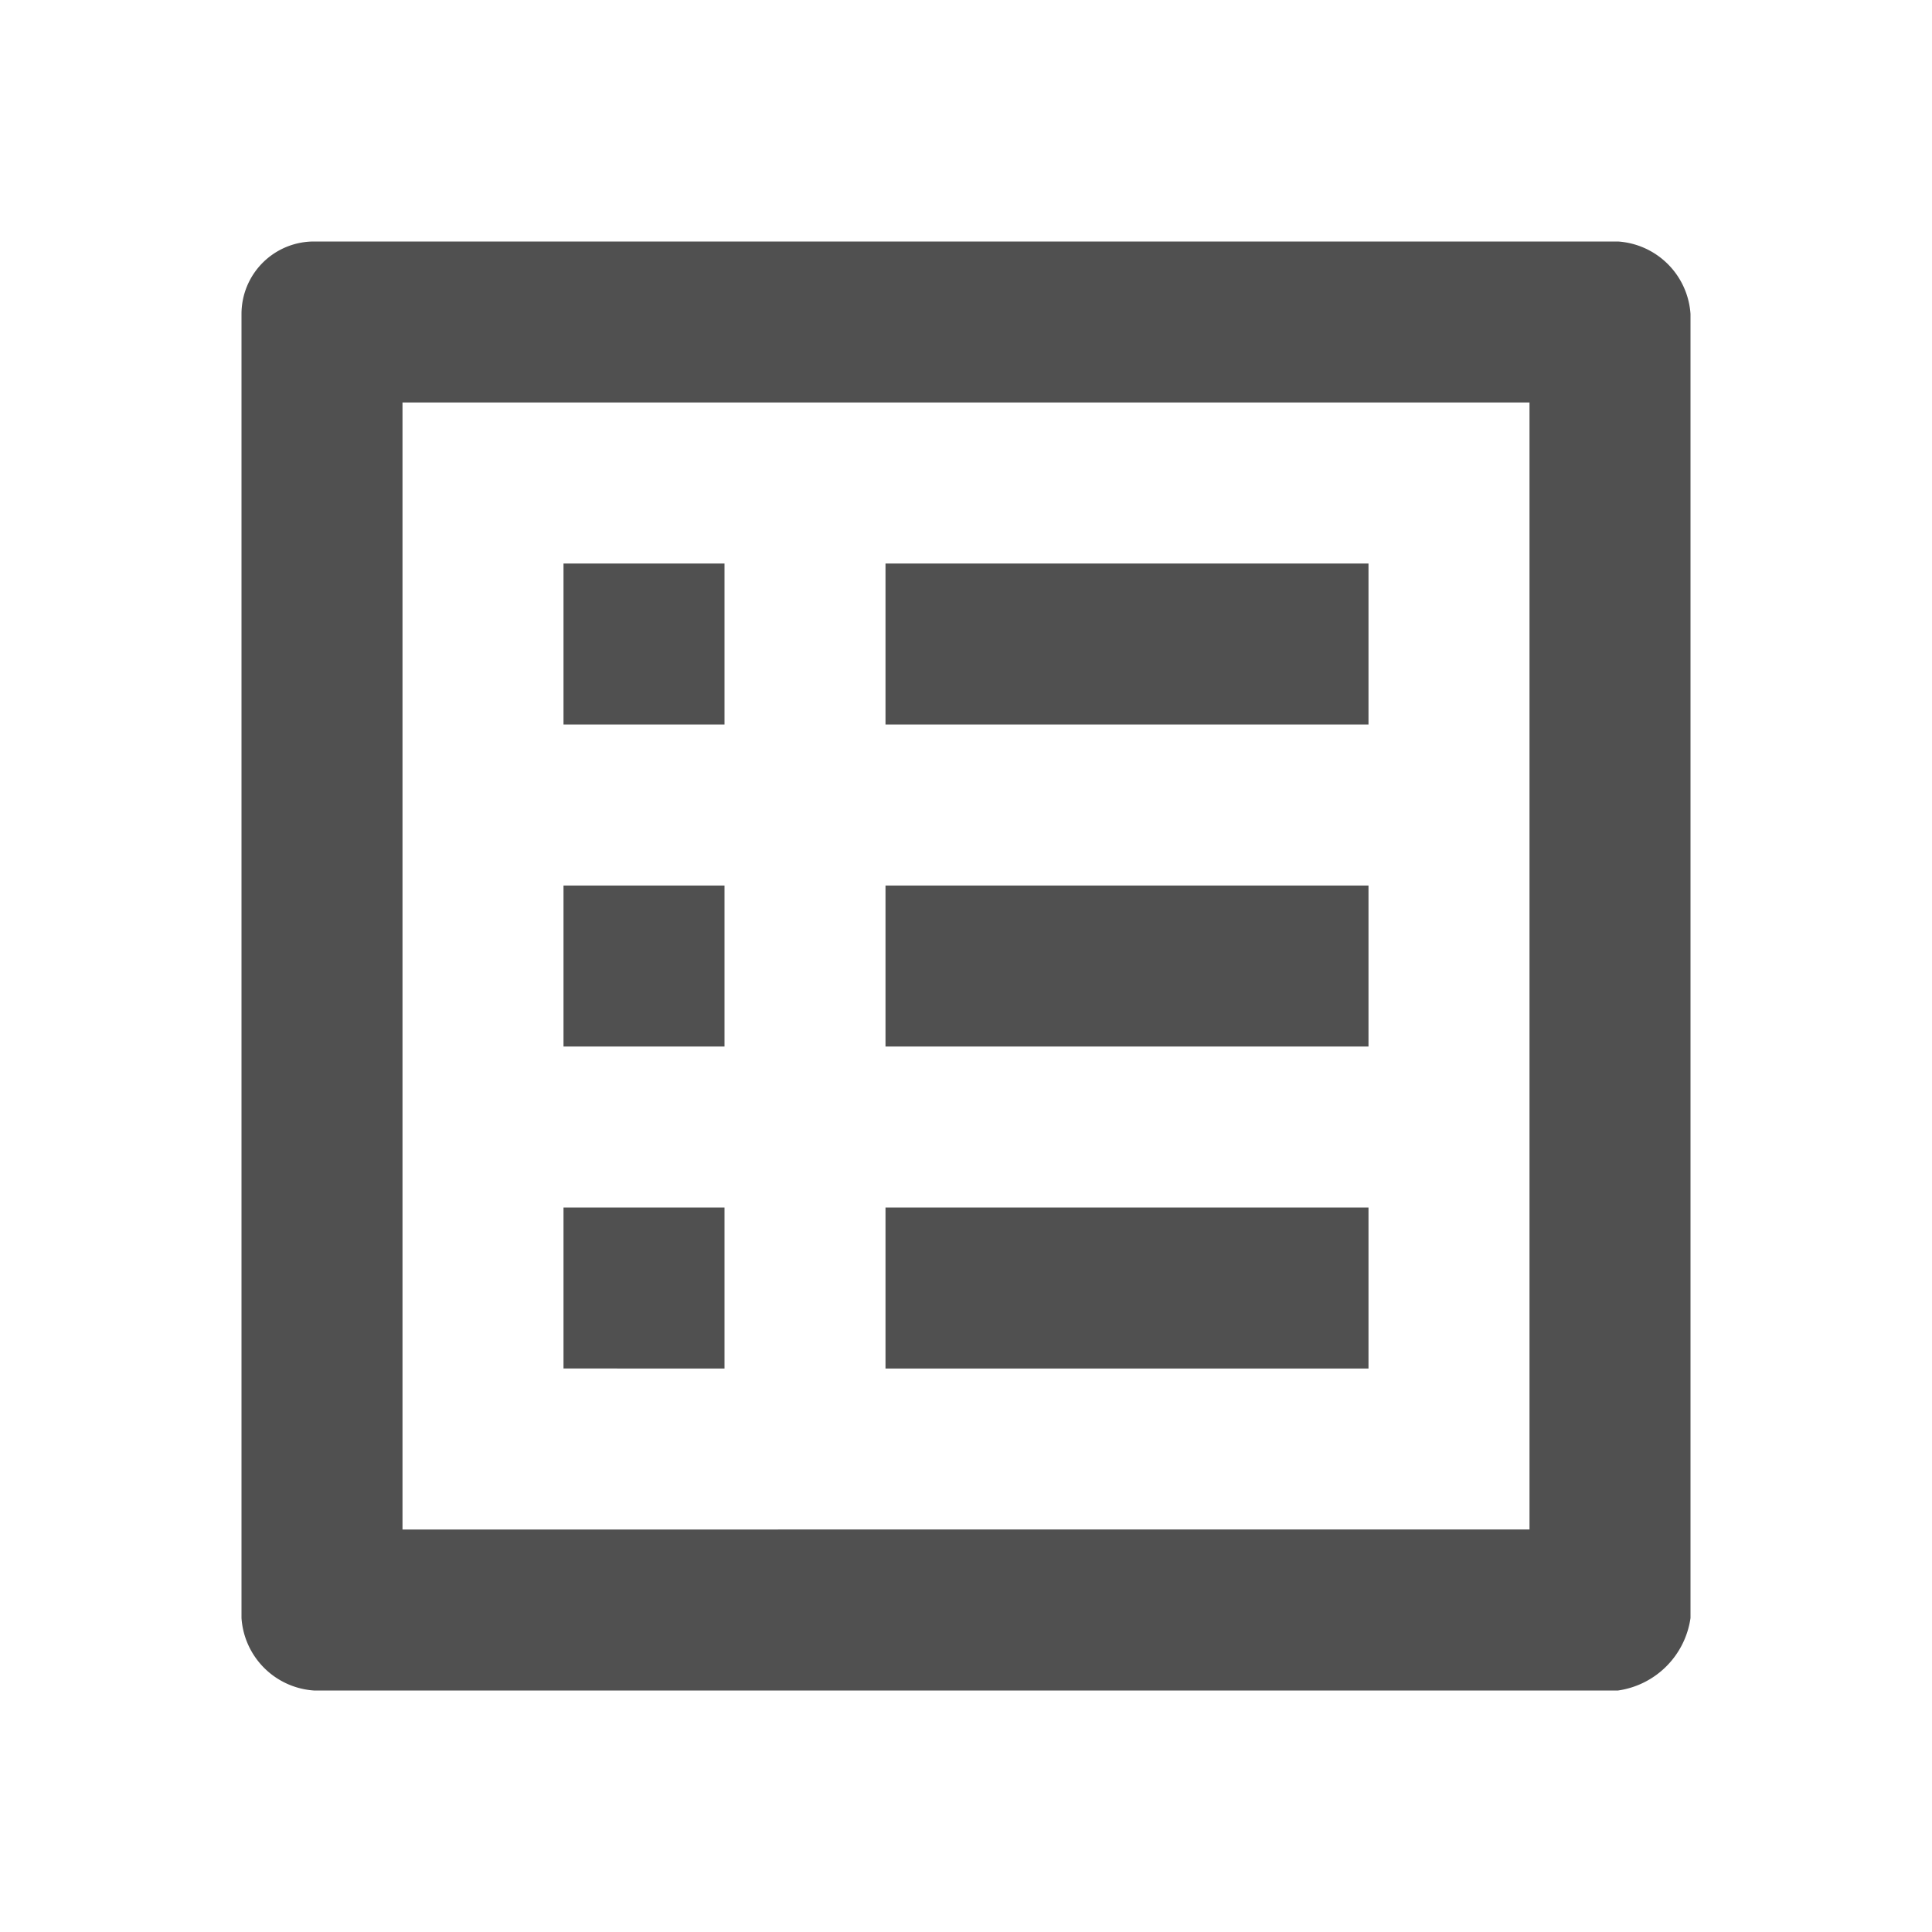<svg xmlns="http://www.w3.org/2000/svg" id="baseline-list_alt-24px" width="24" height="24" viewBox="0 0 24 24">
    <defs>
        <style>
            .cls-1{fill:#505050}.cls-2{fill:none}
        </style>
    </defs>
    <path id="Path_1900" d="M19 5v14H5V5h14m1.1-2H3.9a.9.9 0 0 0-.9.9v16.2a.967.967 0 0 0 .9.9h16.2a1.061 1.061 0 0 0 .9-.9V3.9a.967.967 0 0 0-.9-.9zM11 7h6v2h-6zm0 4h6v2h-6zm0 4h6v2h-6zM7 7h2v2H7zm0 4h2v2H7zm0 4h2v2H7z" class="cls-1" data-name="Path 1900"/>
    <path id="Path_1901" d="M0 0h24v24H0z" class="cls-2" data-name="Path 1901"/>
</svg>
